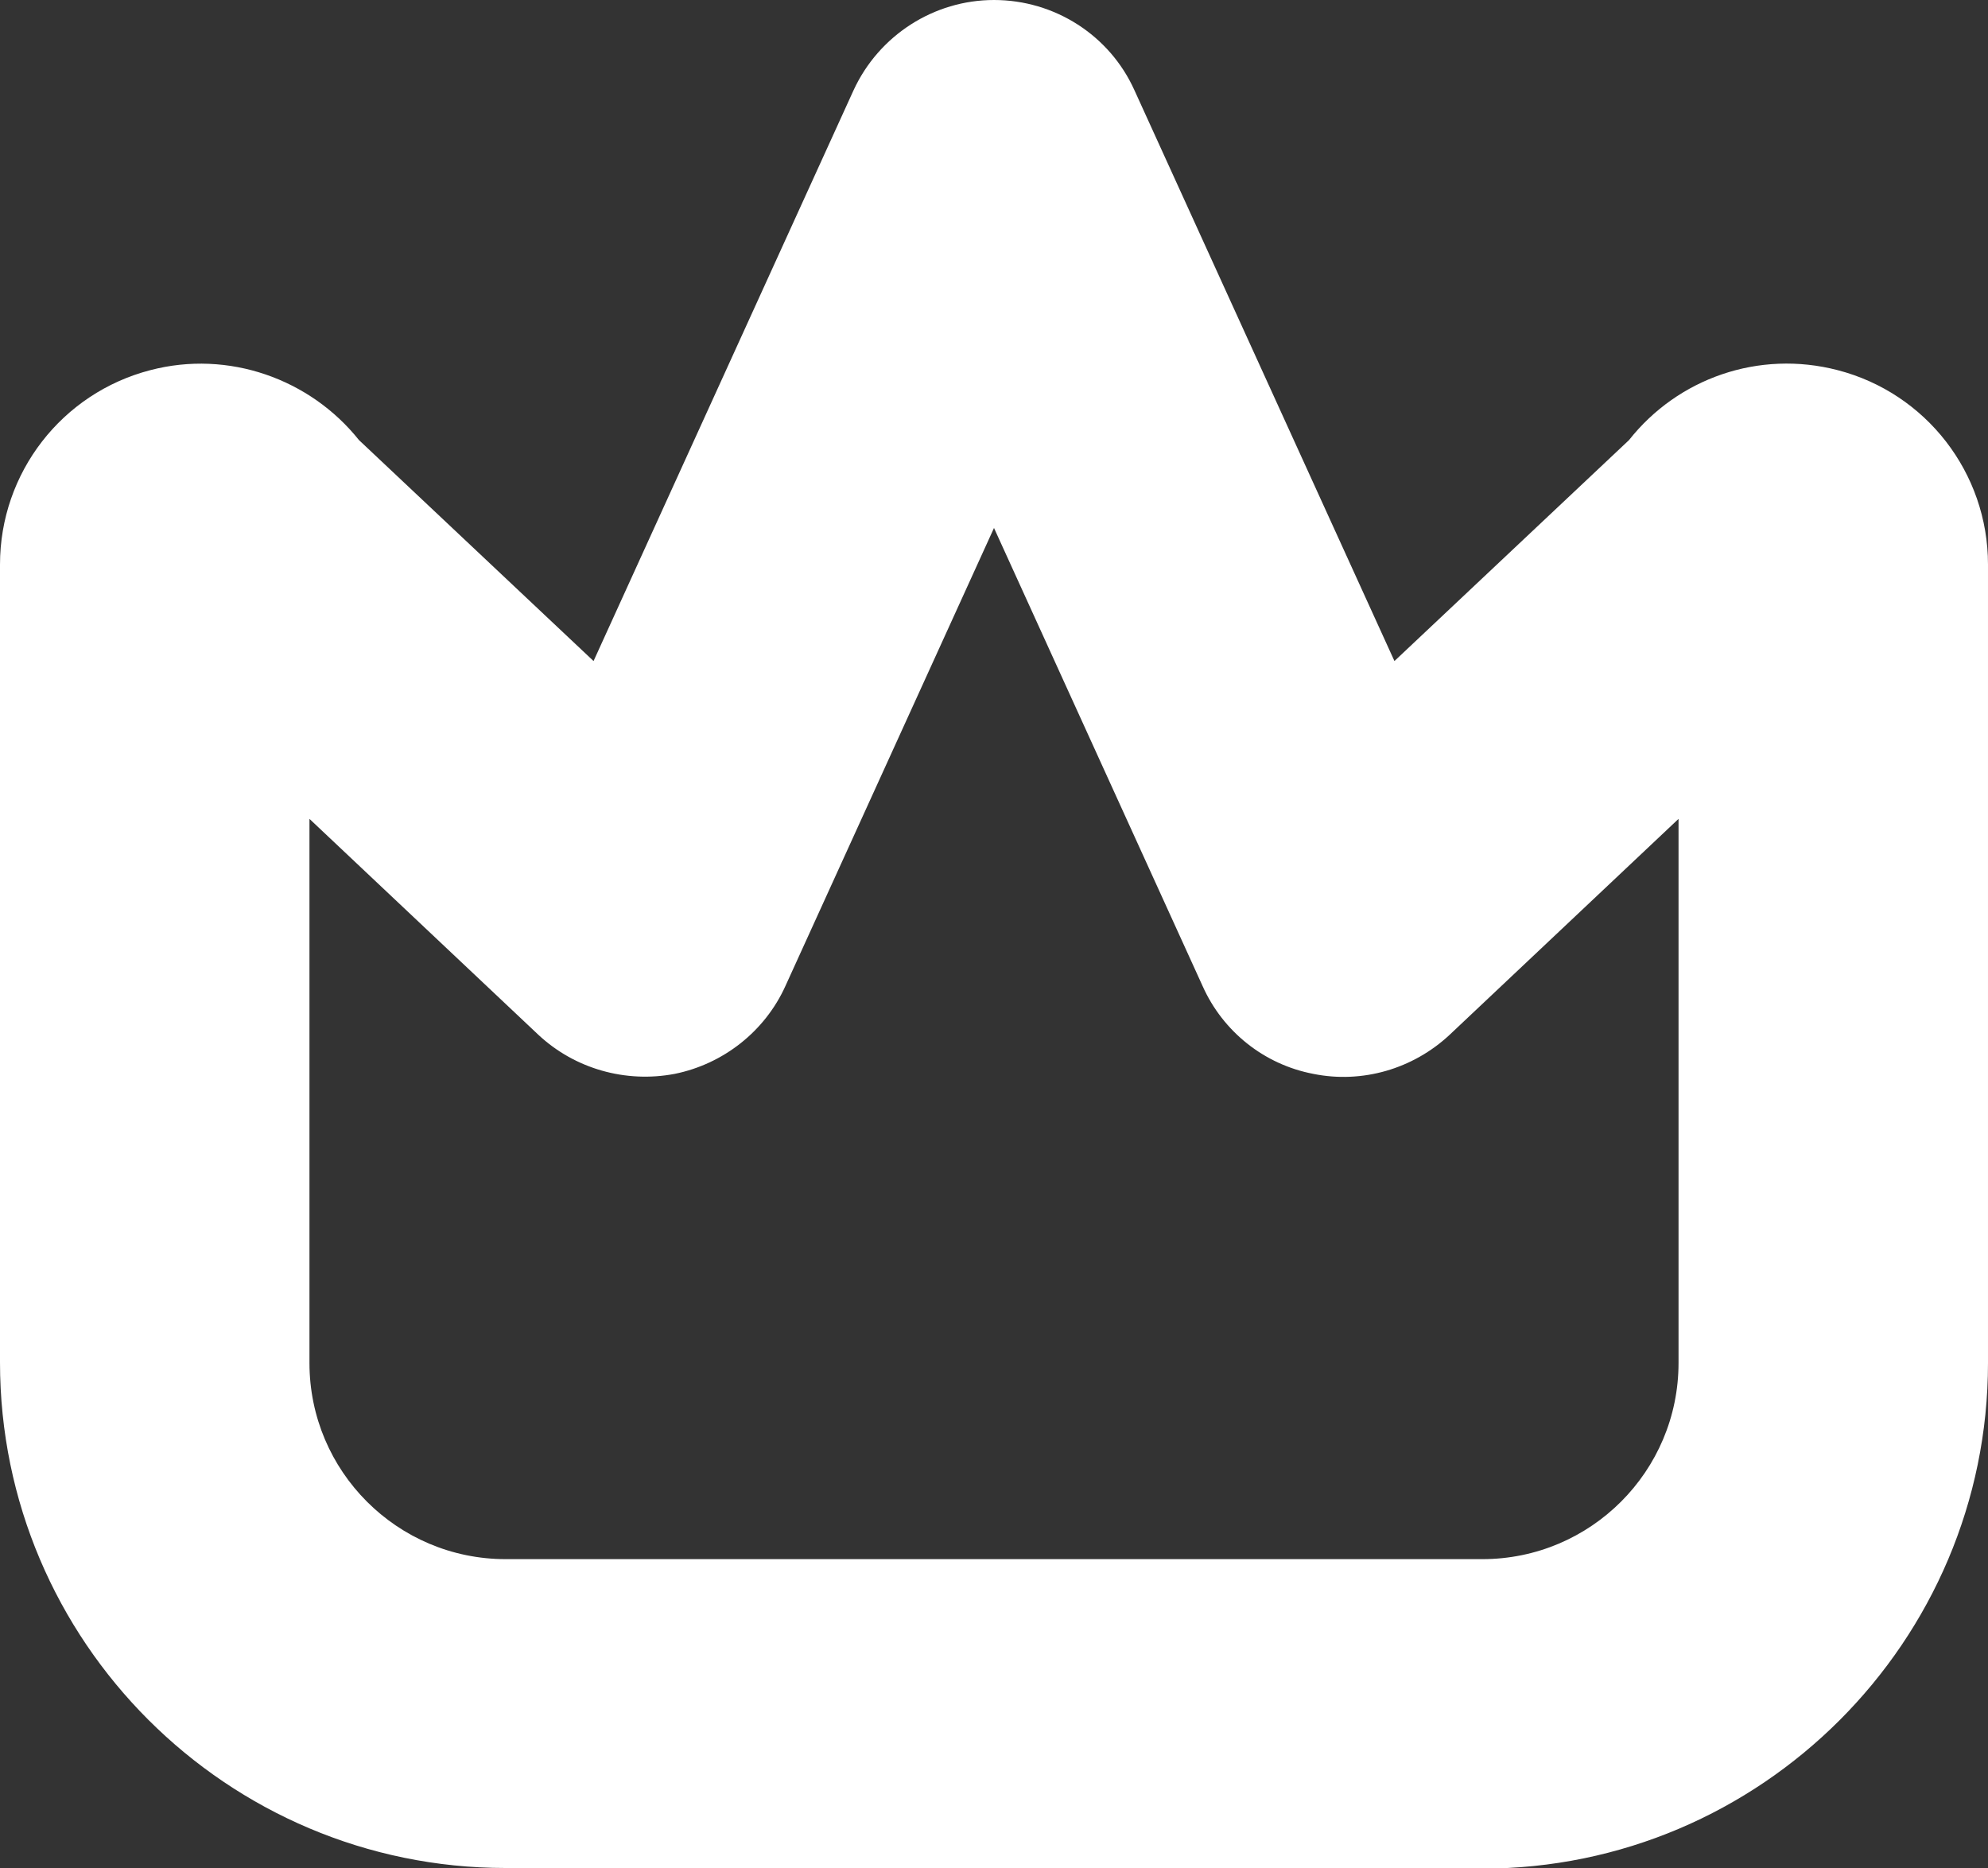 <?xml version="1.0" encoding="UTF-8"?>
<svg id="_Слой_2" data-name="Слой 2" xmlns="http://www.w3.org/2000/svg" viewBox="0 0 32.12 30.18">
  <rect x="0" y="0" width="32.12" height="30.18" fill="#333333" stroke="none"/>
  <defs>
    <style>
      .cls-1 {
        fill: #fff;
      }
    </style>
  </defs>
  <g id="_Слой_2-2" data-name="Слой 2">
    <path class="cls-1" d="M23.95,30.18H8.17C3.67,30.18,0,26.52,0,22.01V9.12c0-1.48,1-2.77,2.43-3.14,1.26-.33,2.58,.14,3.37,1.13l3.79,3.57L13.79,1.46c.41-.89,1.3-1.46,2.27-1.46h0c.98,0,1.87,.57,2.27,1.46l4.2,9.22,3.79-3.57c.79-1,2.1-1.46,3.37-1.13,1.43,.37,2.43,1.66,2.43,3.14v12.9c0,4.5-3.67,8.17-8.17,8.17ZM5,13.23v8.79c0,1.75,1.42,3.17,3.17,3.17h15.78c1.75,0,3.17-1.42,3.17-3.17V13.23l-3.7,3.49c-.59,.55-1.41,.79-2.2,.63-.79-.15-1.46-.68-1.79-1.42l-3.37-7.4-3.37,7.4c-.33,.73-1,1.26-1.79,1.42-.79,.15-1.61-.08-2.2-.63l-3.7-3.49Z"/>
  </g>
</svg>